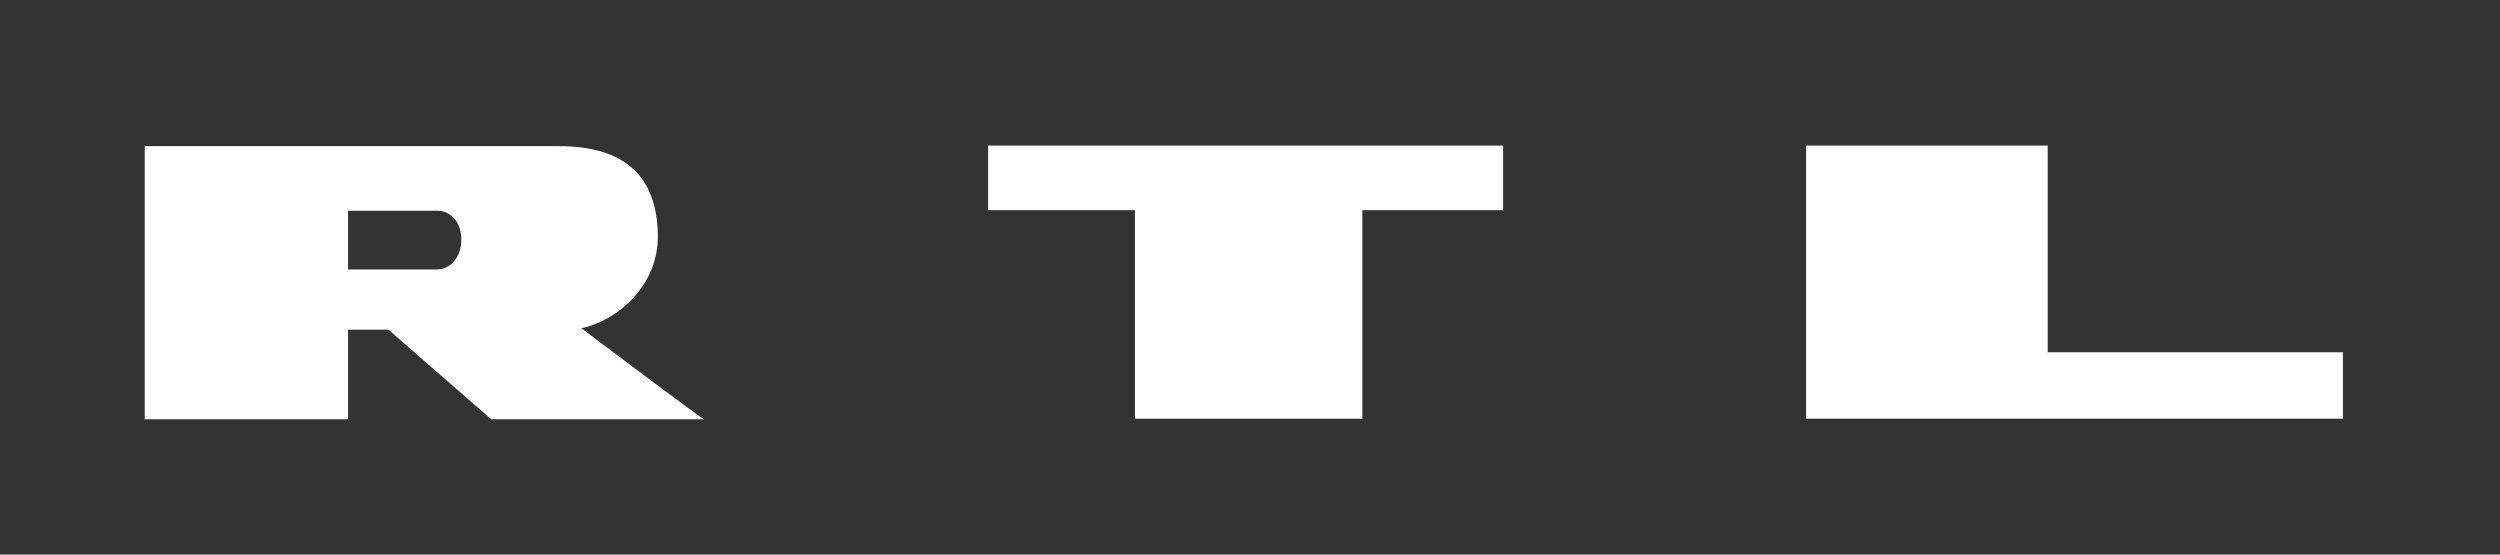 <?xml version="1.0" encoding="UTF-8" standalone="no"?>
<!-- Created with Inkscape (http://www.inkscape.org/) -->

<svg
   xmlns:dc="http://purl.org/dc/elements/1.1/"
   xmlns:cc="http://creativecommons.org/ns#"
   xmlns:rdf="http://www.w3.org/1999/02/22-rdf-syntax-ns#"
   xmlns:svg="http://www.w3.org/2000/svg"
   xmlns="http://www.w3.org/2000/svg"
   xmlns:xlink="http://www.w3.org/1999/xlink"
   xmlns:sodipodi="http://sodipodi.sourceforge.net/DTD/sodipodi-0.dtd"
   xmlns:inkscape="http://www.inkscape.org/namespaces/inkscape"
   width="1232.78"
   height="273.478"
   id="svg5020"
   sodipodi:version="0.32"
   inkscape:version="0.48.4 r9939"
   version="1.0"
   sodipodi:docname="RTL Television.svg"
   inkscape:output_extension="org.inkscape.output.svg.inkscape">
  <rect width="100%" height="100%" fill="#333333" stroke="none"/>
  <defs
     id="defs5022">
    <linearGradient
       id="linearGradient3742">
      <stop
         id="stop3744"
         offset="0"
         style="stop-color:#01086a;stop-opacity:0;" />
      <stop
         style="stop-color:#30599b;stop-opacity:1;"
         offset="0.263"
         id="stop3746" />
      <stop
         style="stop-color:#010653;stop-opacity:1;"
         offset="0.826"
         id="stop3748" />
      <stop
         id="stop3750"
         offset="1"
         style="stop-color:#01086a;stop-opacity:0;" />
    </linearGradient>
    <linearGradient
       id="linearGradient3726">
      <stop
         style="stop-color:#01086a;stop-opacity:0;"
         offset="0"
         id="stop3728" />
      <stop
         id="stop3736"
         offset="0.194"
         style="stop-color:#30599b;stop-opacity:1;" />
      <stop
         id="stop3734"
         offset="0.795"
         style="stop-color:#010653;stop-opacity:1;" />
      <stop
         style="stop-color:#01086a;stop-opacity:0;"
         offset="1"
         id="stop3730" />
    </linearGradient>
    <linearGradient
       id="linearGradient3710">
      <stop
         style="stop-color:#e48315;stop-opacity:0;"
         offset="0"
         id="stop3713" />
      <stop
         id="stop3722"
         offset="0.176"
         style="stop-color:#e48315;stop-opacity:1;" />
      <stop
         id="stop3720"
         offset="0.837"
         style="stop-color:#e48315;stop-opacity:1;" />
      <stop
         style="stop-color:#e48315;stop-opacity:0;"
         offset="1"
         id="stop3715" />
    </linearGradient>
    <linearGradient
       id="linearGradient3694">
      <stop
         style="stop-color:#d8745e;stop-opacity:1;"
         offset="0"
         id="stop3696" />
      <stop
         id="stop3702"
         offset="0.66"
         style="stop-color:#d8745e;stop-opacity:0;" />
      <stop
         style="stop-color:#d8745e;stop-opacity:0;"
         offset="1"
         id="stop3698" />
    </linearGradient>
    <linearGradient
       id="linearGradient3743">
      <stop
         id="stop3745"
         offset="0"
         style="stop-color:#d8745e;stop-opacity:0;" />
      <stop
         style="stop-color:#d8745e;stop-opacity:1;"
         offset="0.476"
         id="stop3747" />
      <stop
         id="stop3749"
         offset="1"
         style="stop-color:#d8745e;stop-opacity:0;" />
    </linearGradient>
    <linearGradient
       id="linearGradient3733">
      <stop
         style="stop-color:#e89f82;stop-opacity:1;"
         offset="0"
         id="stop3735" />
      <stop
         id="stop3753"
         offset="0.153"
         style="stop-color:#9f0121;stop-opacity:1;" />
      <stop
         id="stop3751"
         offset="1"
         style="stop-color:#9f0121;stop-opacity:0;" />
    </linearGradient>
    <linearGradient
       id="linearGradient3717">
      <stop
         style="stop-color:#d8745e;stop-opacity:0;"
         offset="0"
         id="stop3719" />
      <stop
         id="stop3725"
         offset="0.326"
         style="stop-color:#d8745e;stop-opacity:1;" />
      <stop
         style="stop-color:#d8745e;stop-opacity:0;"
         offset="1"
         id="stop3721" />
    </linearGradient>
    <filter
       inkscape:collect="always"
       id="filter4982"
       x="-0.06"
       width="1.12"
       y="-0.981"
       height="2.961">
      <feGaussianBlur
         inkscape:collect="always"
         stdDeviation="3.208"
         id="feGaussianBlur4984" />
    </filter>
    <filter
       inkscape:collect="always"
       id="filter4844"
       x="-0.876"
       width="2.753"
       y="-0.039"
       height="1.079">
      <feGaussianBlur
         inkscape:collect="always"
         stdDeviation="2.508"
         id="feGaussianBlur4846" />
    </filter>
    <filter
       inkscape:collect="always"
       id="filter4706"
       x="-1.057"
       width="3.114"
       y="-0.205"
       height="1.409">
      <feGaussianBlur
         inkscape:collect="always"
         stdDeviation="2.593"
         id="feGaussianBlur4708" />
    </filter>
    <filter
       inkscape:collect="always"
       id="filter4512"
       x="-0.026"
       width="1.051"
       y="-1.097"
       height="3.193">
      <feGaussianBlur
         inkscape:collect="always"
         stdDeviation="3.139"
         id="feGaussianBlur4514" />
    </filter>
    <filter
       inkscape:collect="always"
       id="filter4422"
       x="-1.338"
       width="3.676"
       y="-0.066"
       height="1.132">
      <feGaussianBlur
         inkscape:collect="always"
         stdDeviation="3.282"
         id="feGaussianBlur4424" />
    </filter>
    <filter
       inkscape:collect="always"
       id="filter4726">
      <feGaussianBlur
         inkscape:collect="always"
         stdDeviation="2.672"
         id="feGaussianBlur4728" />
    </filter>
    <linearGradient
       id="linearGradient3539">
      <stop
         style="stop-color:#f1bd51;stop-opacity:1;"
         offset="0"
         id="stop3541" />
      <stop
         id="stop3547"
         offset="0.353"
         style="stop-color:#e37e14;stop-opacity:1;" />
      <stop
         style="stop-color:#e99c1b;stop-opacity:1;"
         offset="1"
         id="stop3543" />
    </linearGradient>
    <linearGradient
       inkscape:collect="always"
       xlink:href="#linearGradient3539"
       id="linearGradient5018"
       gradientUnits="userSpaceOnUse"
       gradientTransform="translate(-480.226,15.381)"
       x1="1239.018"
       y1="437.867"
       x2="1250.981"
       y2="646.355" />
    <linearGradient
       id="linearGradient3524">
      <stop
         style="stop-color:#fbedc3;stop-opacity:1;"
         offset="0"
         id="stop3526" />
      <stop
         style="stop-color:#f5d78f;stop-opacity:1;"
         offset="1"
         id="stop3528" />
    </linearGradient>
    <linearGradient
       inkscape:collect="always"
       xlink:href="#linearGradient3524"
       id="linearGradient5016"
       gradientUnits="userSpaceOnUse"
       x1="787.845"
       y1="441.774"
       x2="801.517"
       y2="643.435" />
    <linearGradient
       id="linearGradient3708">
      <stop
         style="stop-color:#3664ae;stop-opacity:1;"
         offset="0"
         id="stop3710" />
      <stop
         style="stop-color:#01086a;stop-opacity:1;"
         offset="1"
         id="stop3712" />
    </linearGradient>
    <linearGradient
       inkscape:collect="always"
       xlink:href="#linearGradient3708"
       id="linearGradient5014"
       gradientUnits="userSpaceOnUse"
       gradientTransform="translate(0.254,678.469)"
       x1="1246.108"
       y1="-204.731"
       x2="1249.272"
       y2="-134.156" />
    <linearGradient
       id="linearGradient3693">
      <stop
         style="stop-color:#a4c2ee;stop-opacity:1;"
         offset="0"
         id="stop3695" />
      <stop
         style="stop-color:#738ecf;stop-opacity:1;"
         offset="1"
         id="stop3697" />
    </linearGradient>
    <linearGradient
       inkscape:collect="always"
       xlink:href="#linearGradient3693"
       id="linearGradient5012"
       gradientUnits="userSpaceOnUse"
       x1="1213.383"
       y1="481.081"
       x2="1256.108"
       y2="602.419" />
    <linearGradient
       id="linearGradient3264">
      <stop
         style="stop-color:#d8745e;stop-opacity:1;"
         offset="0"
         id="stop3266" />
      <stop
         id="stop3522"
         offset="0.592"
         style="stop-color:#900120;stop-opacity:1;" />
      <stop
         style="stop-color:#a00122;stop-opacity:1;"
         offset="1"
         id="stop3268" />
    </linearGradient>
    <linearGradient
       inkscape:collect="always"
       xlink:href="#linearGradient3264"
       id="linearGradient5010"
       gradientUnits="userSpaceOnUse"
       gradientTransform="translate(-474.916,47.129)"
       x1="775.524"
       y1="414.755"
       x2="777.233"
       y2="543.208" />
    <linearGradient
       id="linearGradient3251">
      <stop
         style="stop-color:#f6c8b2;stop-opacity:1;"
         offset="0"
         id="stop3253" />
      <stop
         style="stop-color:#e49374;stop-opacity:1;"
         offset="1"
         id="stop3255" />
    </linearGradient>
    <linearGradient
       inkscape:collect="always"
       xlink:href="#linearGradient3251"
       id="linearGradient5008"
       gradientUnits="userSpaceOnUse"
       x1="387.941"
       y1="472.536"
       x2="324.708"
       y2="634.89" />
    <inkscape:perspective
       sodipodi:type="inkscape:persp3d"
       inkscape:vp_x="0 : 526.18109 : 1"
       inkscape:vp_y="0 : 1000 : 0"
       inkscape:vp_z="744.09448 : 526.18109 : 1"
       inkscape:persp3d-origin="372.04724 : 350.78739 : 1"
       id="perspective5028" />
    <inkscape:perspective
       id="perspective2518"
       inkscape:persp3d-origin="372.04724 : 350.78739 : 1"
       inkscape:vp_z="744.09448 : 526.18109 : 1"
       inkscape:vp_y="0 : 1000 : 0"
       inkscape:vp_x="0 : 526.18109 : 1"
       sodipodi:type="inkscape:persp3d" />
    <inkscape:perspective
       id="perspective3431"
       inkscape:persp3d-origin="372.04724 : 350.78739 : 1"
       inkscape:vp_z="744.09448 : 526.18109 : 1"
       inkscape:vp_y="0 : 1000 : 0"
       inkscape:vp_x="0 : 526.18109 : 1"
       sodipodi:type="inkscape:persp3d" />
    <linearGradient
       inkscape:collect="always"
       xlink:href="#linearGradient3251"
       id="linearGradient3463"
       gradientUnits="userSpaceOnUse"
       x1="387.941"
       y1="472.536"
       x2="324.708"
       y2="634.89" />
    <linearGradient
       inkscape:collect="always"
       xlink:href="#linearGradient3264"
       id="linearGradient3465"
       gradientUnits="userSpaceOnUse"
       gradientTransform="translate(-474.916,47.129)"
       x1="775.524"
       y1="414.755"
       x2="777.233"
       y2="543.208" />
    <linearGradient
       inkscape:collect="always"
       xlink:href="#linearGradient3693"
       id="linearGradient3467"
       gradientUnits="userSpaceOnUse"
       x1="1213.383"
       y1="481.081"
       x2="1256.108"
       y2="602.419" />
    <linearGradient
       inkscape:collect="always"
       xlink:href="#linearGradient3708"
       id="linearGradient3469"
       gradientUnits="userSpaceOnUse"
       gradientTransform="translate(0.254,678.469)"
       x1="1246.108"
       y1="-204.731"
       x2="1249.272"
       y2="-134.156" />
    <linearGradient
       inkscape:collect="always"
       xlink:href="#linearGradient3524"
       id="linearGradient3471"
       gradientUnits="userSpaceOnUse"
       x1="787.845"
       y1="441.774"
       x2="801.517"
       y2="643.435" />
    <linearGradient
       inkscape:collect="always"
       xlink:href="#linearGradient3539"
       id="linearGradient3473"
       gradientUnits="userSpaceOnUse"
       gradientTransform="translate(-480.226,15.381)"
       x1="1239.018"
       y1="437.867"
       x2="1250.981"
       y2="646.355" />
    <linearGradient
       inkscape:collect="always"
       xlink:href="#linearGradient3251"
       id="linearGradient2492"
       gradientUnits="userSpaceOnUse"
       x1="387.941"
       y1="472.536"
       x2="324.708"
       y2="634.89" />
    <linearGradient
       inkscape:collect="always"
       xlink:href="#linearGradient3264"
       id="linearGradient2494"
       gradientUnits="userSpaceOnUse"
       gradientTransform="translate(-474.916,47.129)"
       x1="775.524"
       y1="414.755"
       x2="777.233"
       y2="543.208" />
    <linearGradient
       inkscape:collect="always"
       xlink:href="#linearGradient3693"
       id="linearGradient2496"
       gradientUnits="userSpaceOnUse"
       x1="1213.383"
       y1="481.081"
       x2="1256.108"
       y2="602.419" />
    <linearGradient
       inkscape:collect="always"
       xlink:href="#linearGradient3708"
       id="linearGradient2498"
       gradientUnits="userSpaceOnUse"
       gradientTransform="translate(0.254,678.469)"
       x1="1246.108"
       y1="-204.731"
       x2="1249.272"
       y2="-134.156" />
    <linearGradient
       inkscape:collect="always"
       xlink:href="#linearGradient3524"
       id="linearGradient2500"
       gradientUnits="userSpaceOnUse"
       x1="787.845"
       y1="441.774"
       x2="801.517"
       y2="643.435" />
    <linearGradient
       inkscape:collect="always"
       xlink:href="#linearGradient3539"
       id="linearGradient2502"
       gradientUnits="userSpaceOnUse"
       gradientTransform="translate(-480.226,15.381)"
       x1="1239.018"
       y1="437.867"
       x2="1250.981"
       y2="646.355" />
    <filter
       inkscape:collect="always"
       id="filter3306"
       x="-0.072"
       width="1.143"
       y="-0.125"
       height="1.251">
      <feGaussianBlur
         inkscape:collect="always"
         stdDeviation="2.129"
         id="feGaussianBlur3308" />
    </filter>
    <inkscape:perspective
       id="perspective2909"
       inkscape:persp3d-origin="0.5 : 0.33333333 : 1"
       inkscape:vp_z="1 : 0.5 : 1"
       inkscape:vp_y="0 : 1000 : 0"
       inkscape:vp_x="0 : 0.5 : 1"
       sodipodi:type="inkscape:persp3d" />
    <linearGradient
       inkscape:collect="always"
       xlink:href="#linearGradient3251"
       id="linearGradient3705"
       gradientUnits="userSpaceOnUse"
       x1="387.941"
       y1="472.536"
       x2="324.708"
       y2="634.89"
       gradientTransform="matrix(0.855,0,0,0.868,-459.661,464.287)" />
    <linearGradient
       inkscape:collect="always"
       xlink:href="#linearGradient3524"
       id="linearGradient3707"
       gradientUnits="userSpaceOnUse"
       x1="787.845"
       y1="441.774"
       x2="801.517"
       y2="643.435"
       gradientTransform="matrix(0.855,0,0,0.87,-459.661,464.477)" />
    <linearGradient
       inkscape:collect="always"
       xlink:href="#linearGradient3693"
       id="linearGradient3709"
       gradientUnits="userSpaceOnUse"
       x1="1213.383"
       y1="481.081"
       x2="1256.108"
       y2="602.419"
       gradientTransform="matrix(0.855,0,0,0.87,-459.661,461.985)" />
    <linearGradient
       inkscape:collect="always"
       xlink:href="#linearGradient3717"
       id="linearGradient3723"
       x1="-166.019"
       y1="832.485"
       x2="-167.393"
       y2="972.079"
       gradientUnits="userSpaceOnUse" />
    <linearGradient
       inkscape:collect="always"
       xlink:href="#linearGradient3733"
       id="linearGradient3739"
       x1="-126.569"
       y1="1032.773"
       x2="-142.973"
       y2="870.418"
       gradientUnits="userSpaceOnUse" />
    <linearGradient
       inkscape:collect="always"
       xlink:href="#linearGradient3743"
       id="linearGradient3741"
       gradientUnits="userSpaceOnUse"
       x1="-166.019"
       y1="832.485"
       x2="-176.497"
       y2="1000.909" />
    <linearGradient
       inkscape:collect="always"
       xlink:href="#linearGradient3694"
       id="linearGradient3700"
       x1="-166.334"
       y1="859.038"
       x2="-165.733"
       y2="817.648"
       gradientUnits="userSpaceOnUse" />
    <linearGradient
       inkscape:collect="always"
       xlink:href="#linearGradient3710"
       id="linearGradient3718"
       x1="260.528"
       y1="806.953"
       x2="271.436"
       y2="1055.795"
       gradientUnits="userSpaceOnUse" />
    <linearGradient
       inkscape:collect="always"
       xlink:href="#linearGradient3726"
       id="linearGradient3732"
       x1="749.439"
       y1="811.549"
       x2="758.829"
       y2="1008.802"
       gradientUnits="userSpaceOnUse" />
    <linearGradient
       inkscape:collect="always"
       xlink:href="#linearGradient3742"
       id="linearGradient3740"
       gradientUnits="userSpaceOnUse"
       x1="749.439"
       y1="811.549"
       x2="758.829"
       y2="1008.802" />
    <linearGradient
       inkscape:collect="always"
       xlink:href="#linearGradient3694"
       id="linearGradient3332"
       gradientUnits="userSpaceOnUse"
       x1="-166.334"
       y1="859.038"
       x2="-165.733"
       y2="817.648" />
    <linearGradient
       inkscape:collect="always"
       xlink:href="#linearGradient3733"
       id="linearGradient3334"
       gradientUnits="userSpaceOnUse"
       x1="-126.569"
       y1="1032.773"
       x2="-142.973"
       y2="870.418" />
    <linearGradient
       inkscape:collect="always"
       xlink:href="#linearGradient3742"
       id="linearGradient3345"
       gradientUnits="userSpaceOnUse"
       x1="749.439"
       y1="811.549"
       x2="758.829"
       y2="1008.802" />
    <linearGradient
       inkscape:collect="always"
       xlink:href="#linearGradient3710"
       id="linearGradient3349"
       gradientUnits="userSpaceOnUse"
       x1="260.528"
       y1="806.953"
       x2="271.436"
       y2="1055.795" />
    <linearGradient
       inkscape:collect="always"
       xlink:href="#linearGradient3524"
       id="linearGradient3352"
       gradientUnits="userSpaceOnUse"
       gradientTransform="matrix(0.855,0,0,0.87,-459.661,464.477)"
       x1="787.845"
       y1="441.774"
       x2="801.517"
       y2="643.435" />
    <linearGradient
       inkscape:collect="always"
       xlink:href="#linearGradient3733"
       id="linearGradient3356"
       gradientUnits="userSpaceOnUse"
       x1="-126.569"
       y1="1032.773"
       x2="-142.973"
       y2="870.418" />
    <linearGradient
       inkscape:collect="always"
       xlink:href="#linearGradient3733"
       id="linearGradient3359"
       gradientUnits="userSpaceOnUse"
       x1="-126.569"
       y1="1032.773"
       x2="-142.973"
       y2="870.418" />
    <linearGradient
       inkscape:collect="always"
       xlink:href="#linearGradient3693"
       id="linearGradient3362"
       gradientUnits="userSpaceOnUse"
       gradientTransform="matrix(0.855,0,0,0.87,-459.661,461.985)"
       x1="1213.383"
       y1="481.081"
       x2="1256.108"
       y2="602.419" />
    <linearGradient
       inkscape:collect="always"
       xlink:href="#linearGradient3694"
       id="linearGradient3365"
       gradientUnits="userSpaceOnUse"
       x1="-166.334"
       y1="859.038"
       x2="-165.733"
       y2="817.648" />
    <linearGradient
       inkscape:collect="always"
       xlink:href="#linearGradient3694"
       id="linearGradient3368"
       gradientUnits="userSpaceOnUse"
       x1="-166.334"
       y1="859.038"
       x2="-165.733"
       y2="817.648" />
    <linearGradient
       inkscape:collect="always"
       xlink:href="#linearGradient3251"
       id="linearGradient3371"
       gradientUnits="userSpaceOnUse"
       gradientTransform="matrix(0.855,0,0,0.868,-459.661,464.287)"
       x1="387.941"
       y1="472.536"
       x2="324.708"
       y2="634.89" />
  </defs>
  <sodipodi:namedview
     id="base"
     pagecolor="#ffffff"
     bordercolor="#666666"
     borderopacity="1.0"
     inkscape:pageopacity="0"
     inkscape:pageshadow="2"
     inkscape:zoom="0.6768329"
     inkscape:cx="616.38995"
     inkscape:cy="136.7388"
     inkscape:document-units="px"
     inkscape:current-layer="layer1"
     showgrid="false"
     inkscape:window-width="1280"
     inkscape:window-height="823"
     inkscape:window-x="0"
     inkscape:window-y="25"
     showguides="true"
     inkscape:guide-bbox="true"
     inkscape:window-maximized="0"
     inkscape:snap-global="false" />
  <g
     inkscape:label="Ebene 1"
     inkscape:groupmode="layer"
     id="layer1"
     transform="translate(377.35,-790.438)">
    <path
       inkscape:connector-curvature="0"
       style="fill:#ffffff;fill-rule:evenodd;stroke:none"
       d="m -305.983,862.509 0,134.676 100.259,0 0,-44.197 c 3.827,0 14.194,0 19.881,0 l 50.717,44.197 c 0,0 106.202,0 105.015,0 -0.853,0 -38.935,-28.601 -60.551,-44.892 17.373,-3.585 38.193,-20.751 37.704,-46.175 -0.563,-29.291 -16.788,-43.609 -48.927,-43.609 -29.468,0 -103.84,0 -103.84,0 l -21.35,0 -78.909,0 z m 100.259,31.852 c 0,0 31.648,1e-5 44.117,0 5.509,0 11.685,4.53 11.731,14.136 0.046,9.606 -6.171,14.804 -11.864,14.804 -12.824,0 -43.984,10e-6 -43.984,0 l 0,-28.939 z"
       id="path3967" />
    <path
       inkscape:connector-curvature="0"
       style="fill:#ffffff;fill-opacity:1;stroke:none"
       d="m 109.908,862.228 0,31.852 72.389,0 0,102.824 112.15,0 0,-102.824 69.396,0 0,-31.852 -253.934,0 z"
       id="rect3980" />
    <path
       inkscape:connector-curvature="0"
       style="fill:#ffffff;fill-opacity:1;stroke:none"
       d="m 513.242,862.228 0,134.676 104.882,0 14.269,0 145.579,0 0,-32.761 -145.579,0 0,-101.916 -119.151,0 z"
       id="rect3984" />
  </g>
</svg>
